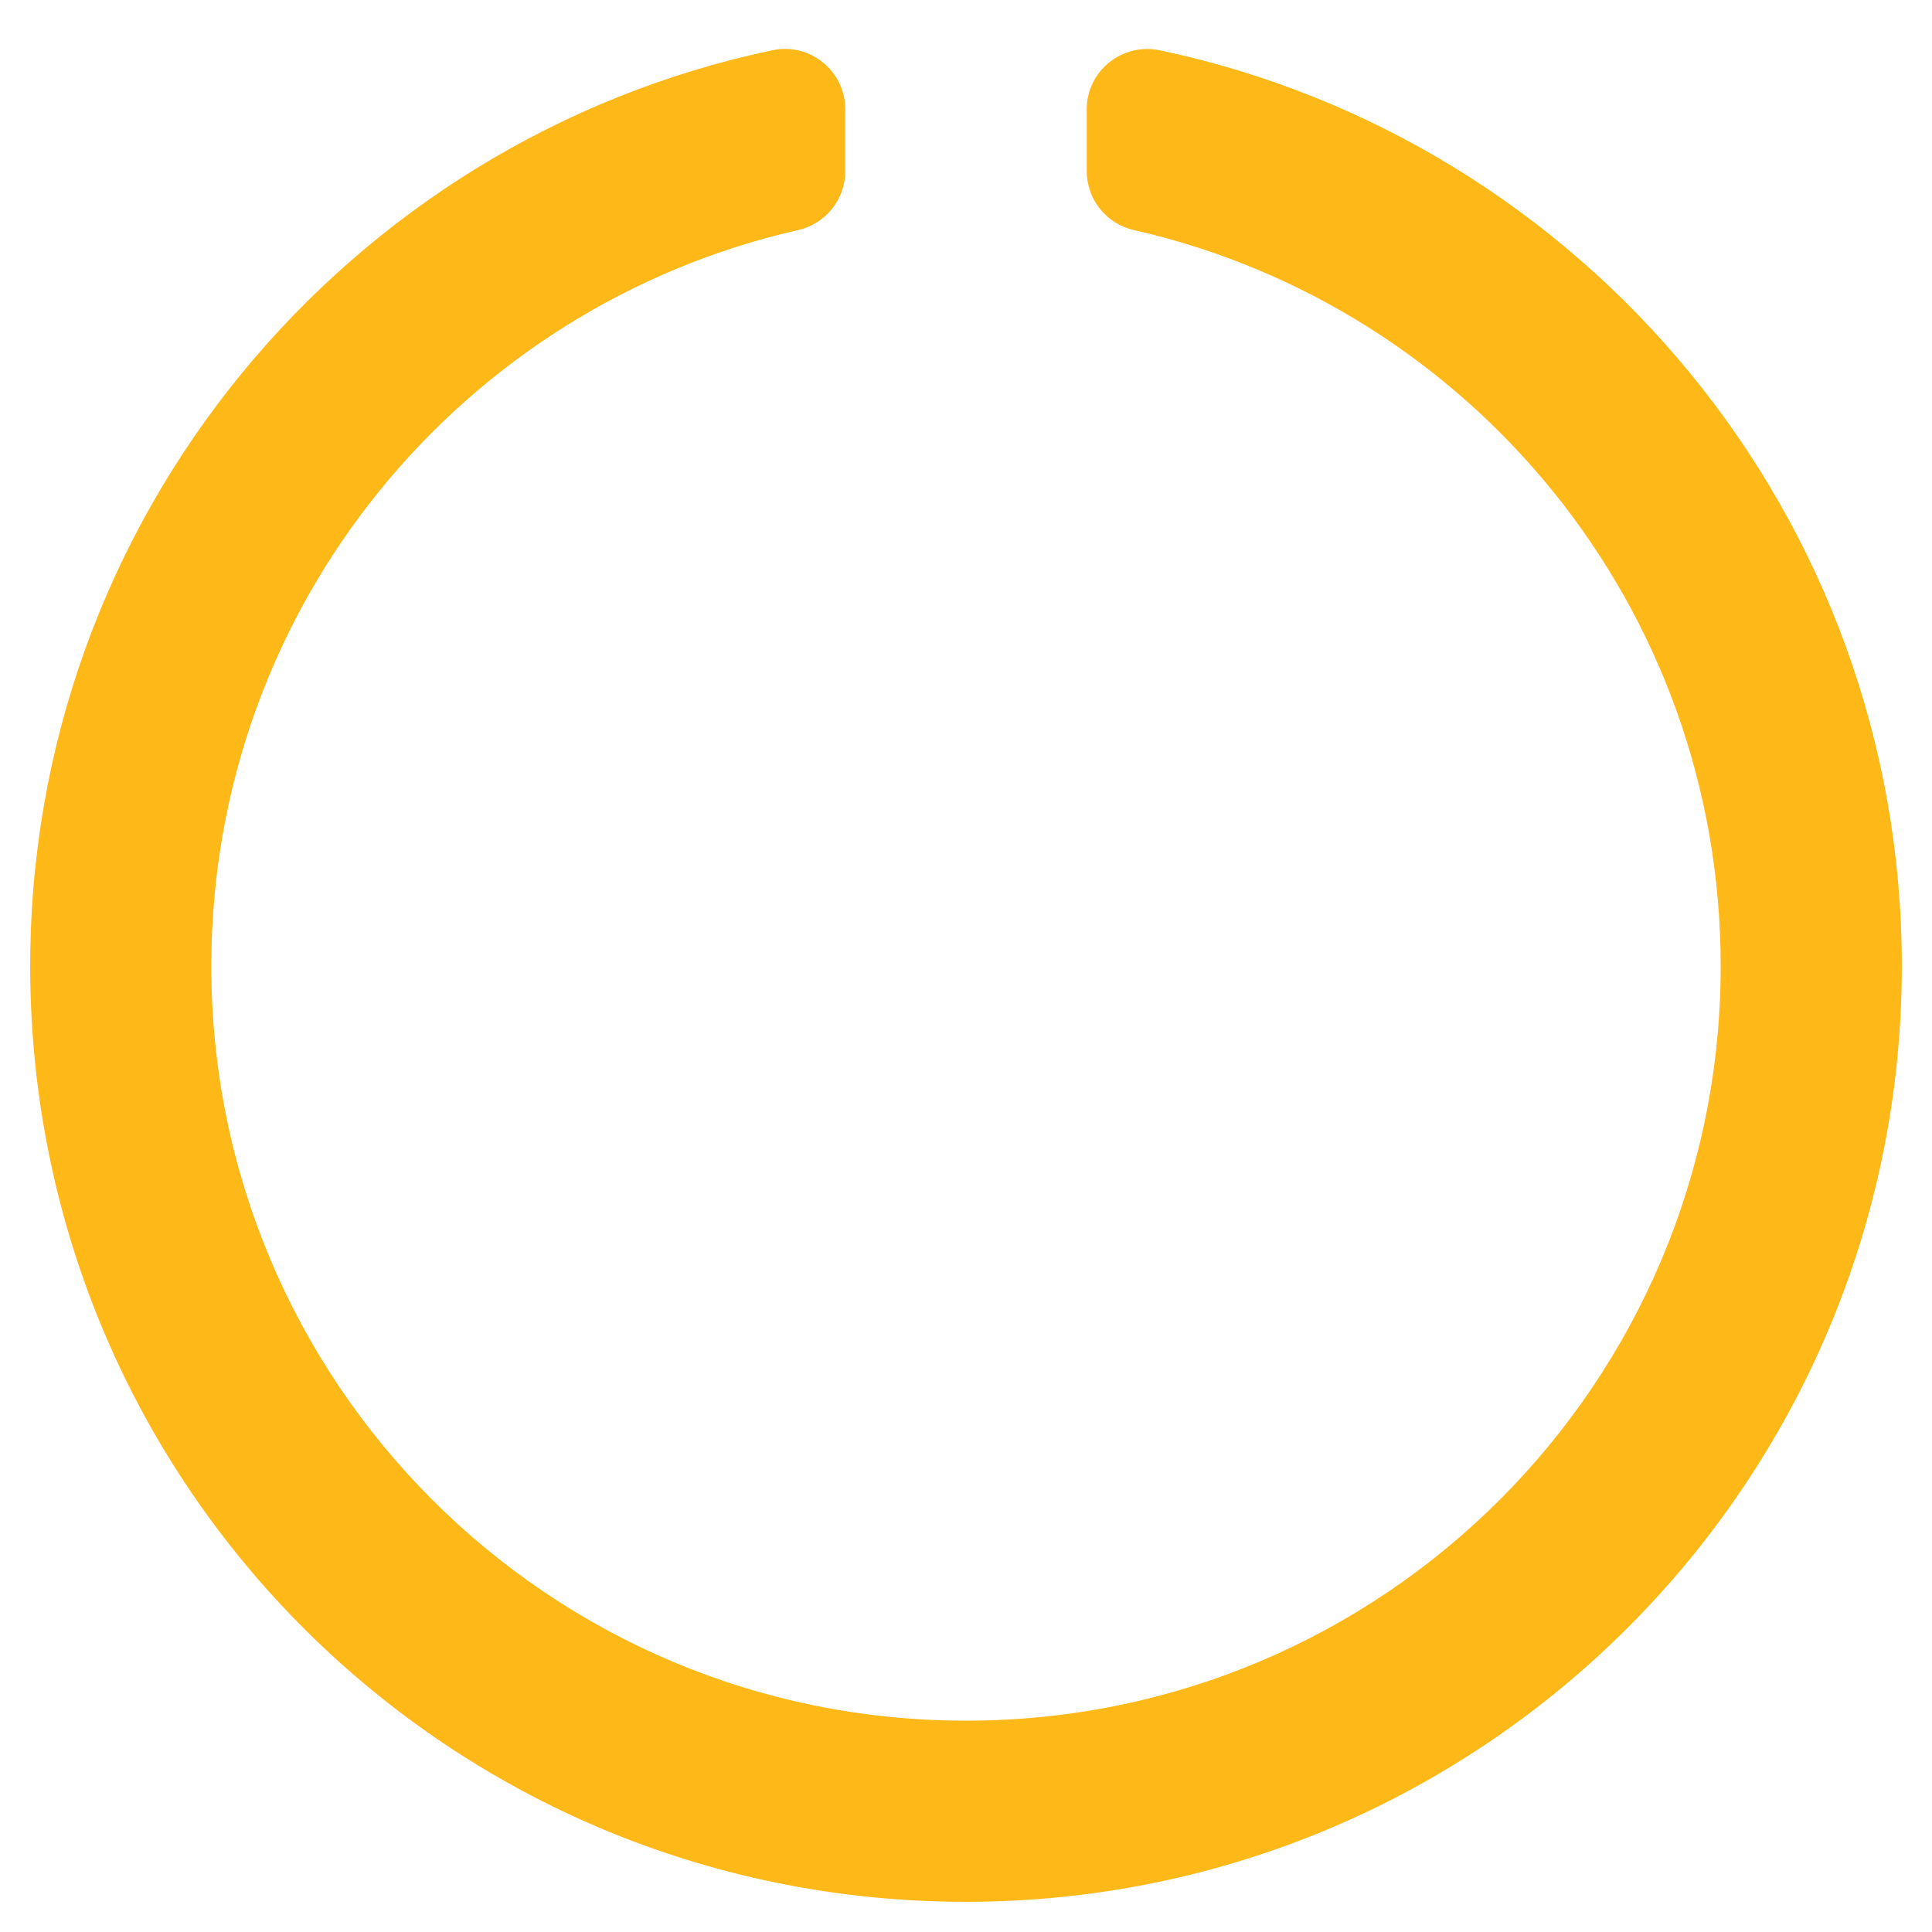 <svg fill="#feb818" xmlns="http://www.w3.org/2000/svg" viewBox="0 0 512 512"><path d="M288 28.977v16.391c0 7.477 5.182 13.945 12.474 15.598C389.568 81.162 456 160.742 456 256c0 110.532-89.451 200-200 200-110.532 0-200-89.451-200-200 0-95.244 66.422-174.837 155.526-195.034C218.818 59.313 224 52.845 224 45.368V28.981c0-10.141-9.322-17.76-19.246-15.675C91.959 37.004 7.373 137.345 8.004 257.332c.72 137.052 111.477 246.956 248.531 246.667C393.255 503.711 504 392.788 504 256c0-119.349-84.308-219.003-196.617-242.665C297.403 11.232 288 18.779 288 28.977z"/></svg>
